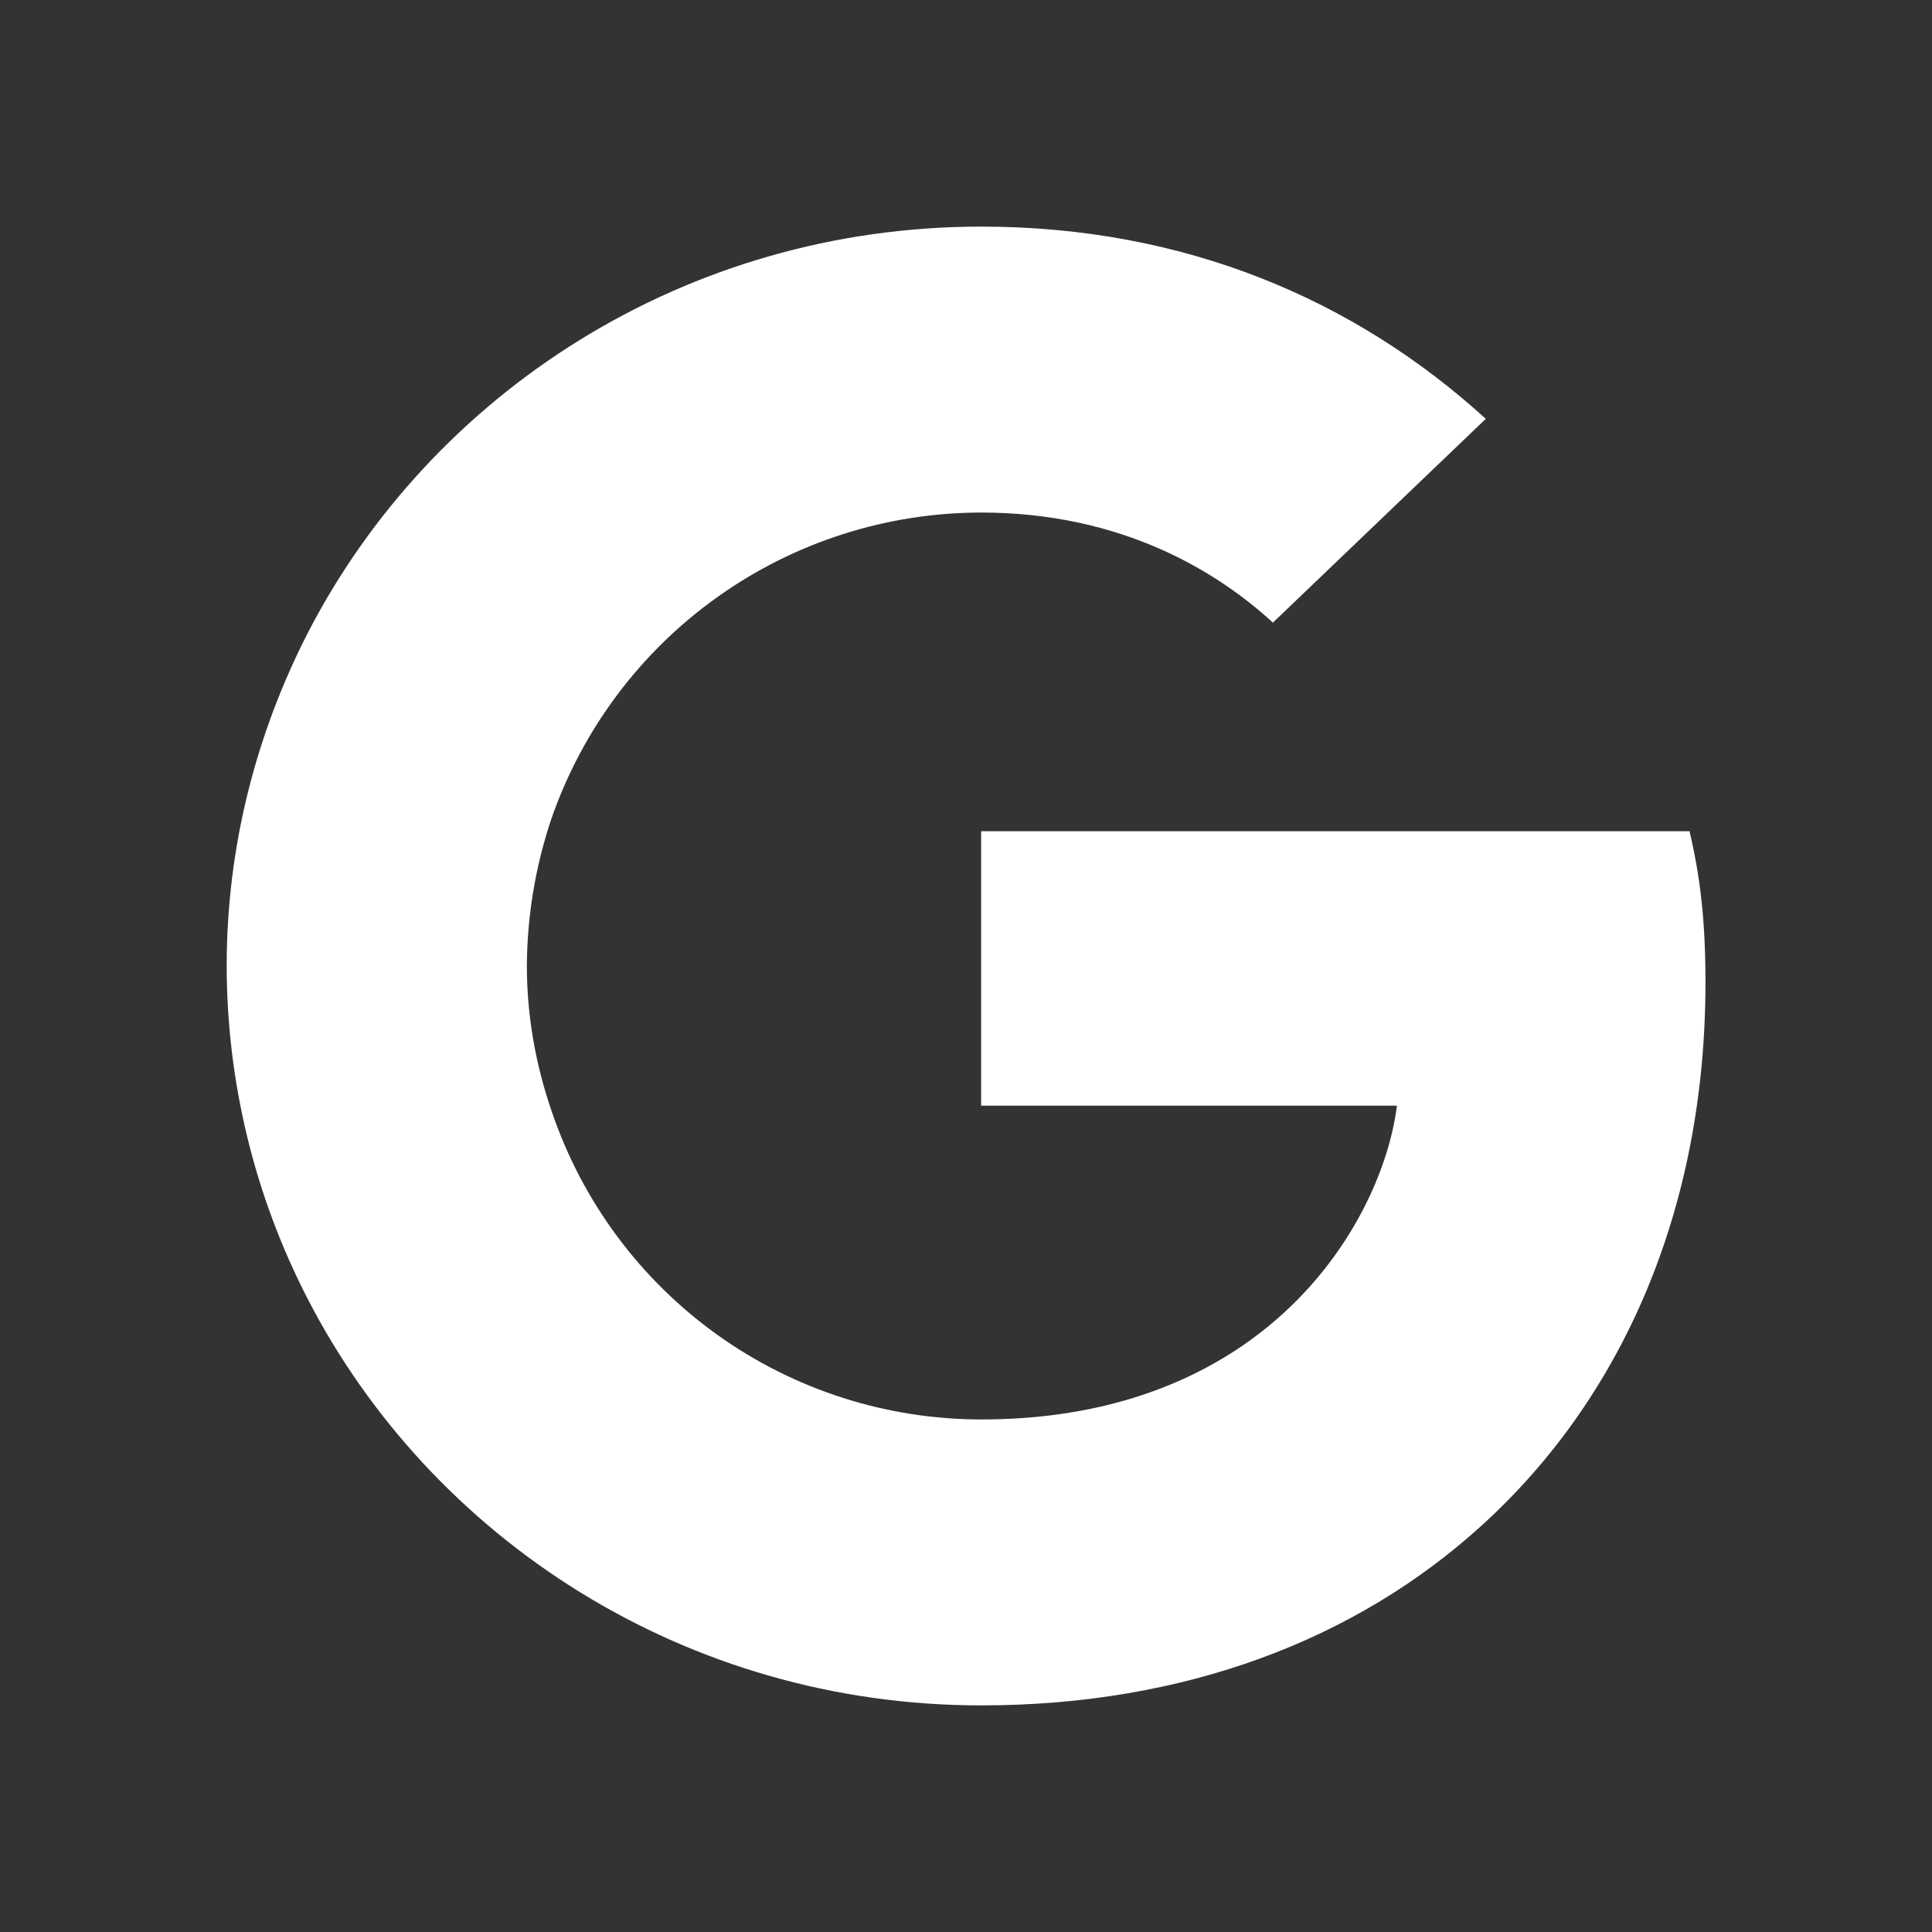 <svg  viewBox="0 0 24 24" fill="white" xmlns="http://www.w3.org/2000/svg">
<rect x="0" y="0" width="24" height="24" fill="#333333" stroke="none"/>
<path d="M15.812 7.734C15.135 7.112 13.948 6.367 12.188 6.367C11.011 6.368 9.864 6.736 8.906 7.421C7.948 8.105 7.228 9.071 6.845 10.184C6.65 10.77 6.548 11.383 6.545 12C6.545 12.633 6.659 13.245 6.857 13.816C7.236 14.929 7.954 15.896 8.91 16.581C9.866 17.265 11.013 17.633 12.189 17.633C13.584 17.633 14.646 17.256 15.437 16.715C16.687 15.858 17.249 14.582 17.353 13.735H12.188V10.326H20.988C21.123 10.898 21.186 11.449 21.186 12.204C21.186 15 20.166 17.358 18.395 18.96C16.843 20.368 14.719 21.185 12.189 21.185C8.523 21.185 5.357 19.123 3.816 16.123C3.16 14.847 2.818 13.434 2.816 12C2.816 10.52 3.181 9.122 3.816 7.877C5.357 4.877 8.523 2.815 12.189 2.815C14.719 2.815 16.833 3.723 18.457 5.203L15.813 7.734H15.812Z" />
</svg>

